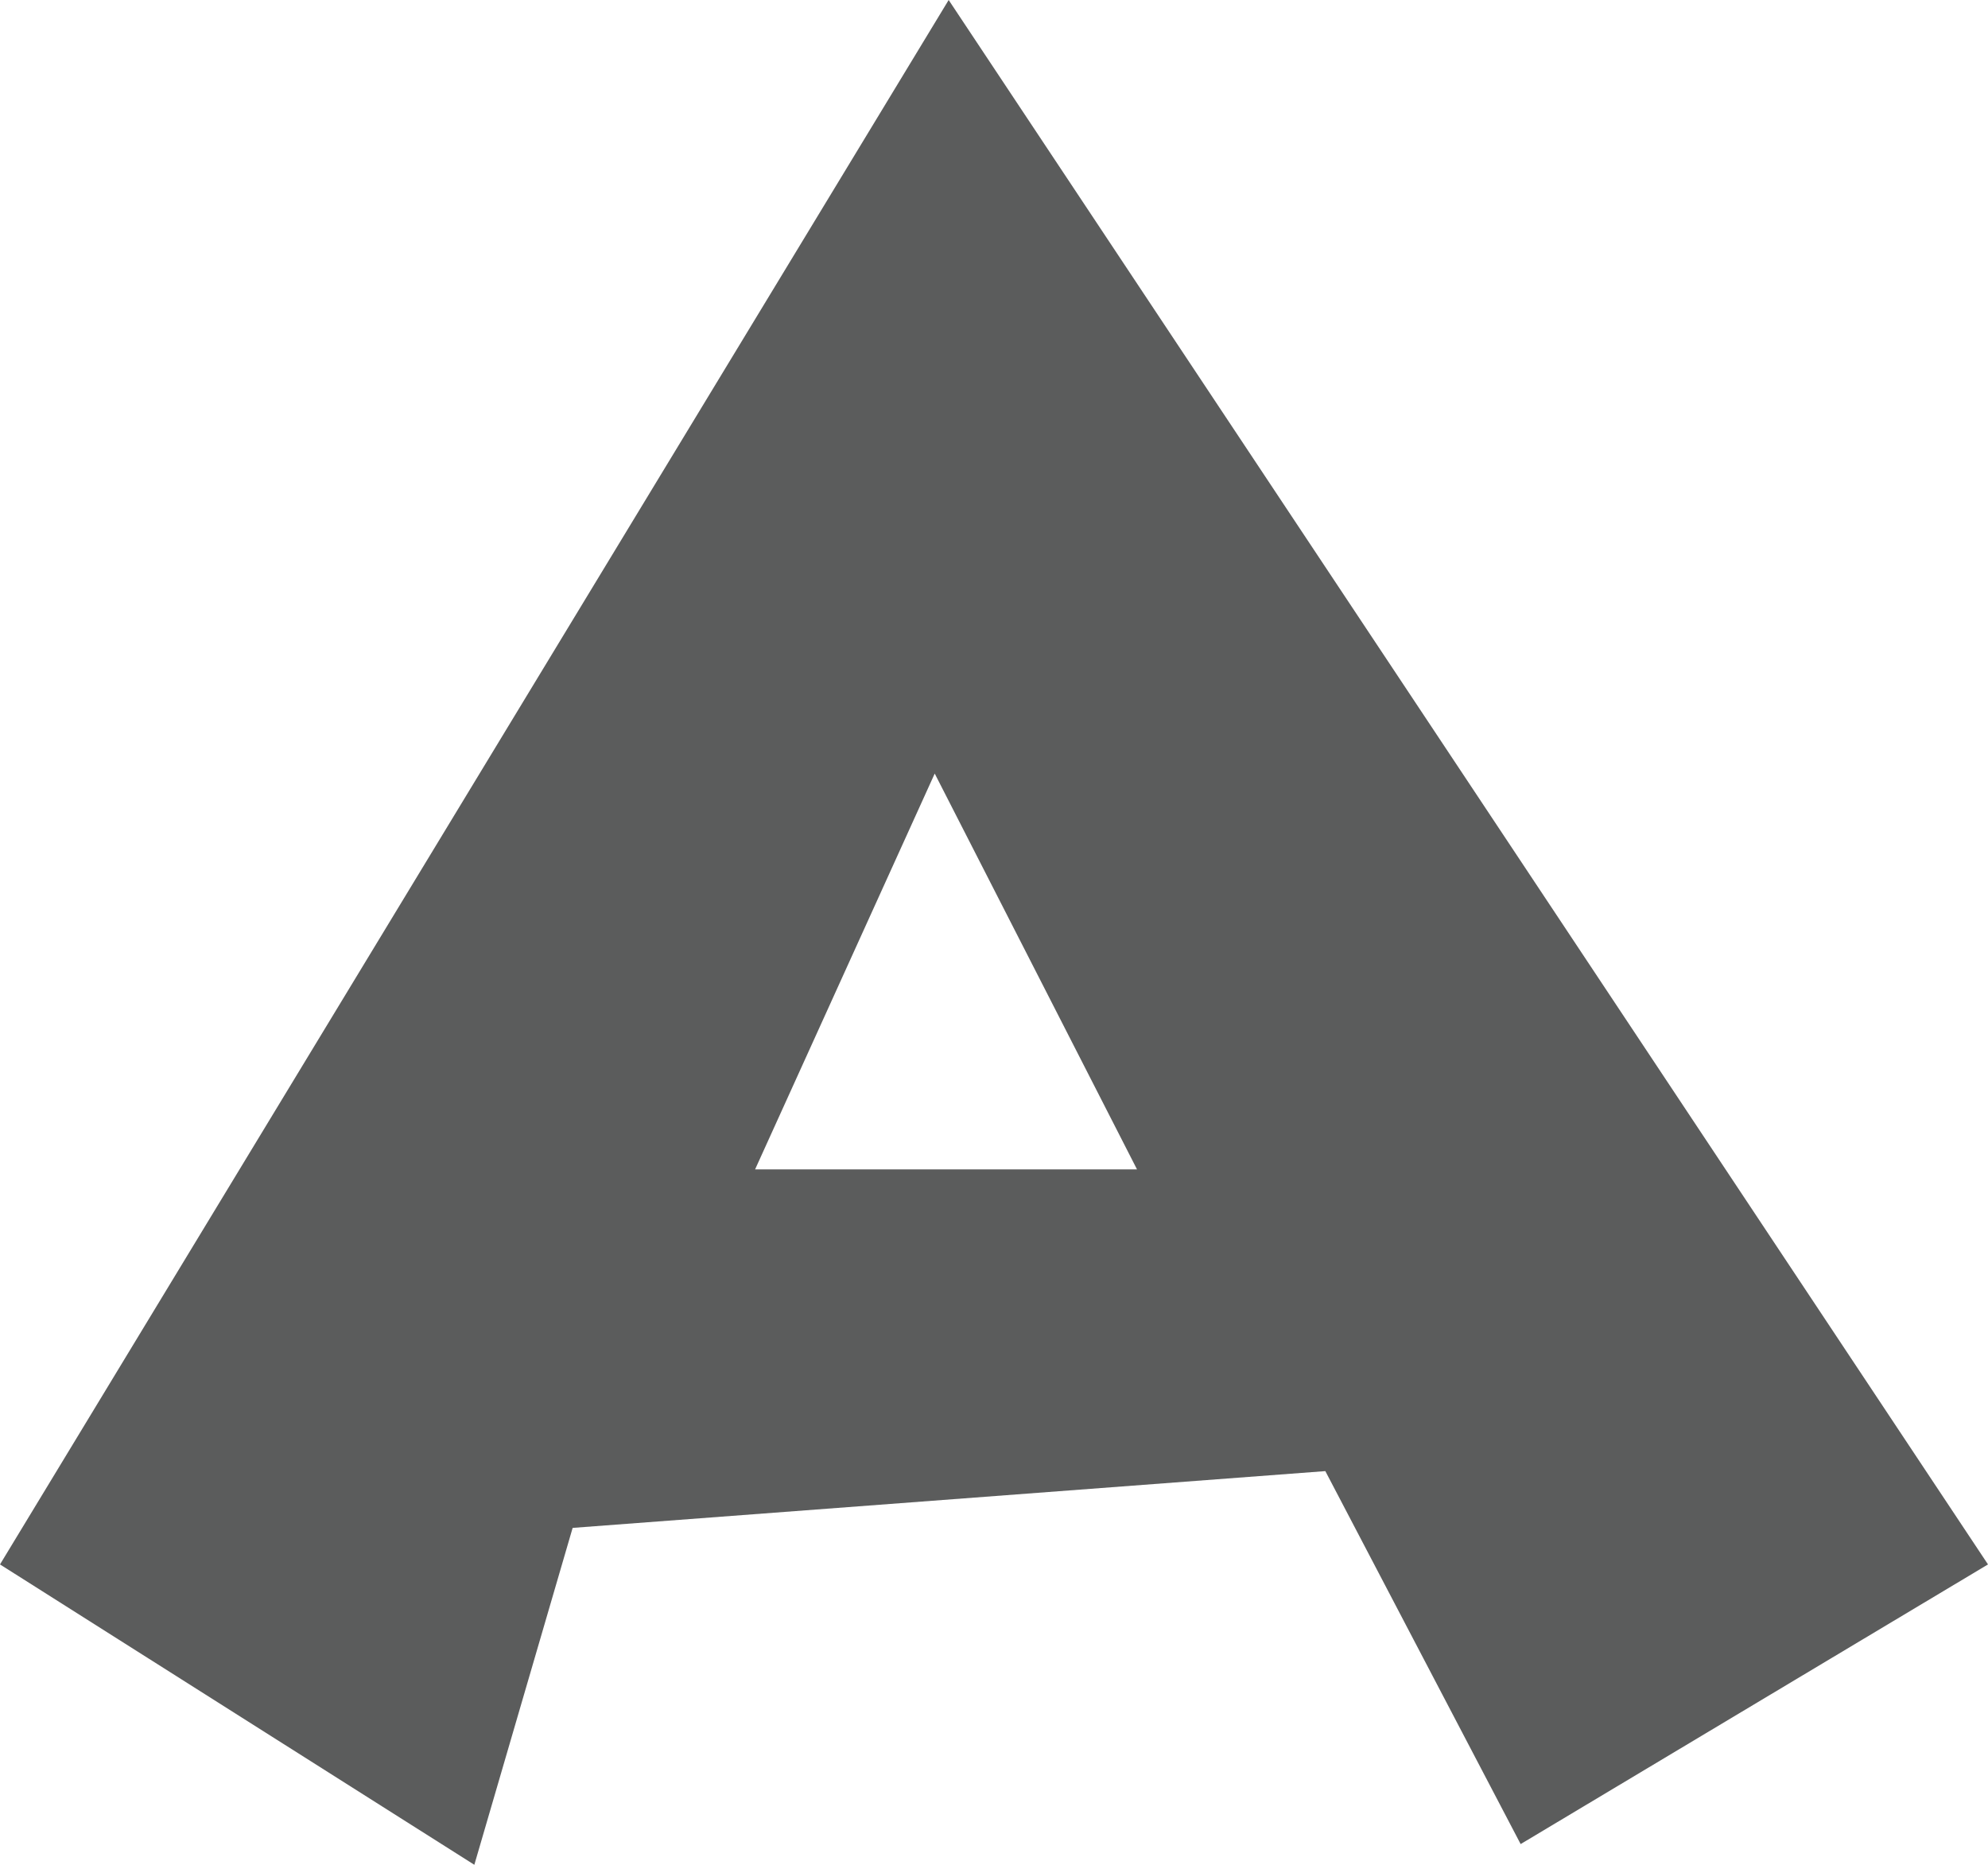<?xml version="1.0" encoding="iso-8859-1"?>
<!-- Generator: Adobe Illustrator 18.0.0, SVG Export Plug-In . SVG Version: 6.00 Build 0)  -->
<!DOCTYPE svg PUBLIC "-//W3C//DTD SVG 1.1//EN" "http://www.w3.org/Graphics/SVG/1.1/DTD/svg11.dtd">
<svg version="1.1" id="&#x56FE;&#x5C42;_1" xmlns="http://www.w3.org/2000/svg" xmlns:xlink="http://www.w3.org/1999/xlink" x="0px"
	 y="0px" viewBox="0 0 122 114.423" style="enable-background:new 0 0 122 114.423;" xml:space="preserve">
<path style="fill:#5B5C5C;" d="M58.218,0L0,95.993l29.109,18.43l6.033-20.672l46.191-3.484l11.986,22.885L122,95.993L58.218,0z
	 M46.339,71.753l11.023-24.288l12.414,24.288H46.339z"/>
</svg>
